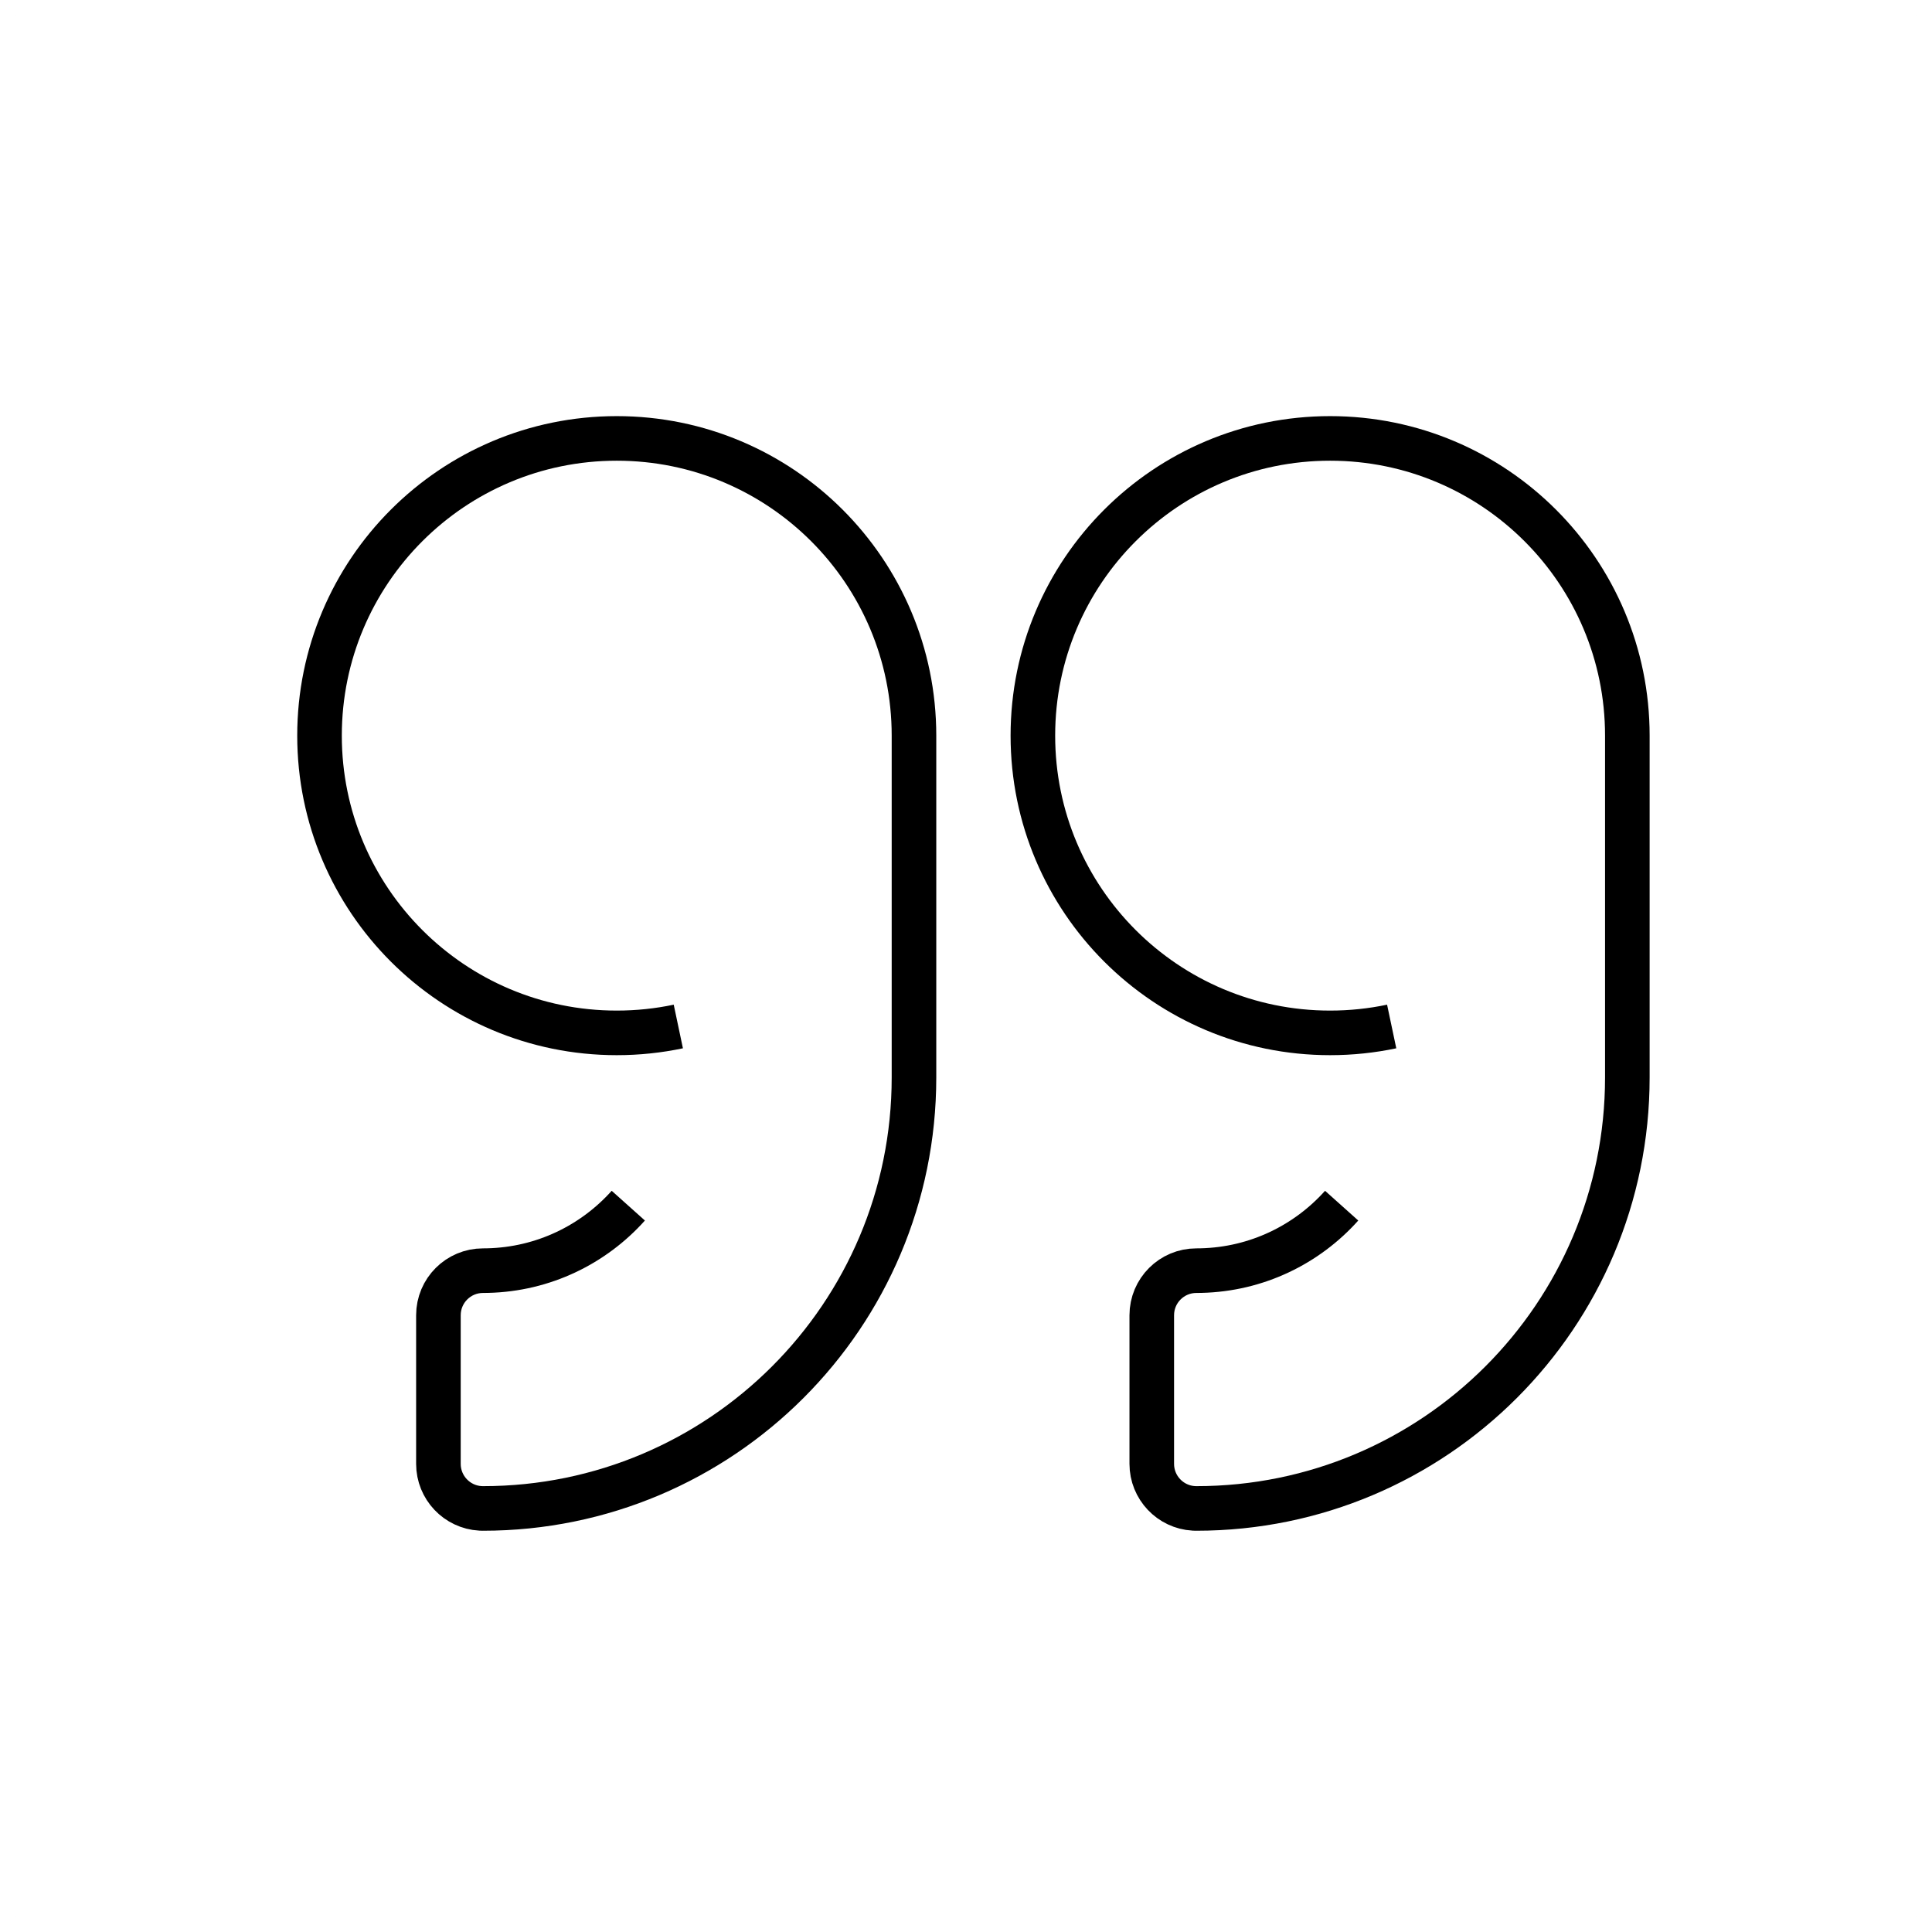 <?xml version="1.0" encoding="UTF-8"?>
<svg width="130px" height="130px" viewBox="0 0 130 130" version="1.1" xmlns="http://www.w3.org/2000/svg" xmlns:xlink="http://www.w3.org/1999/xlink">
    <title>quote</title>
    <g id="strokes" stroke="none" stroke-width="1" fill="none" fill-rule="evenodd">
        <g id="quote" transform="translate(1, 1)">
            <g id="Group" stroke="#979797" stroke-opacity="0.01" stroke-width="0.1">
                <g id="Rectangle">
                    <rect x="0" y="0" width="128" height="128"></rect>
                </g>
            </g>
            <path d="M41.277,80.126 C38.939,82.739 35.57,84.409 31.812,84.496 L31.5,84.5 C29.843,84.5 28.5,85.843 28.5,87.5 L28.5,97.5 C28.5,99.098 29.749,100.404 31.324,100.495 L31.5,100.5 C47.516,100.5 60.5,87.516 60.5,71.5 L60.5,48.5 C60.5,37.454 51.546,28.5 40.5,28.5 C29.454,28.5 20.5,37.454 20.5,48.5 C20.5,59.546 29.454,68.5 40.5,68.5 C41.92,68.5 43.306,68.352 44.643,68.07" id="Path" stroke="#000000" stroke-width="3"></path>
            <path d="M89.277,80.126 C86.939,82.739 83.57,84.409 79.812,84.496 L79.5,84.5 C77.843,84.5 76.5,85.843 76.5,87.5 L76.5,97.5 C76.5,99.098 77.749,100.404 79.324,100.495 L79.5,100.5 C95.516,100.5 108.5,87.516 108.5,71.5 L108.5,48.5 C108.5,37.454 99.546,28.5 88.5,28.5 C77.454,28.5 68.5,37.454 68.5,48.5 C68.5,59.546 77.454,68.5 88.5,68.5 C89.92,68.5 91.306,68.352 92.643,68.07" id="Path-Copy" stroke="#000000" stroke-width="3"></path>
        </g>
    </g>
</svg>